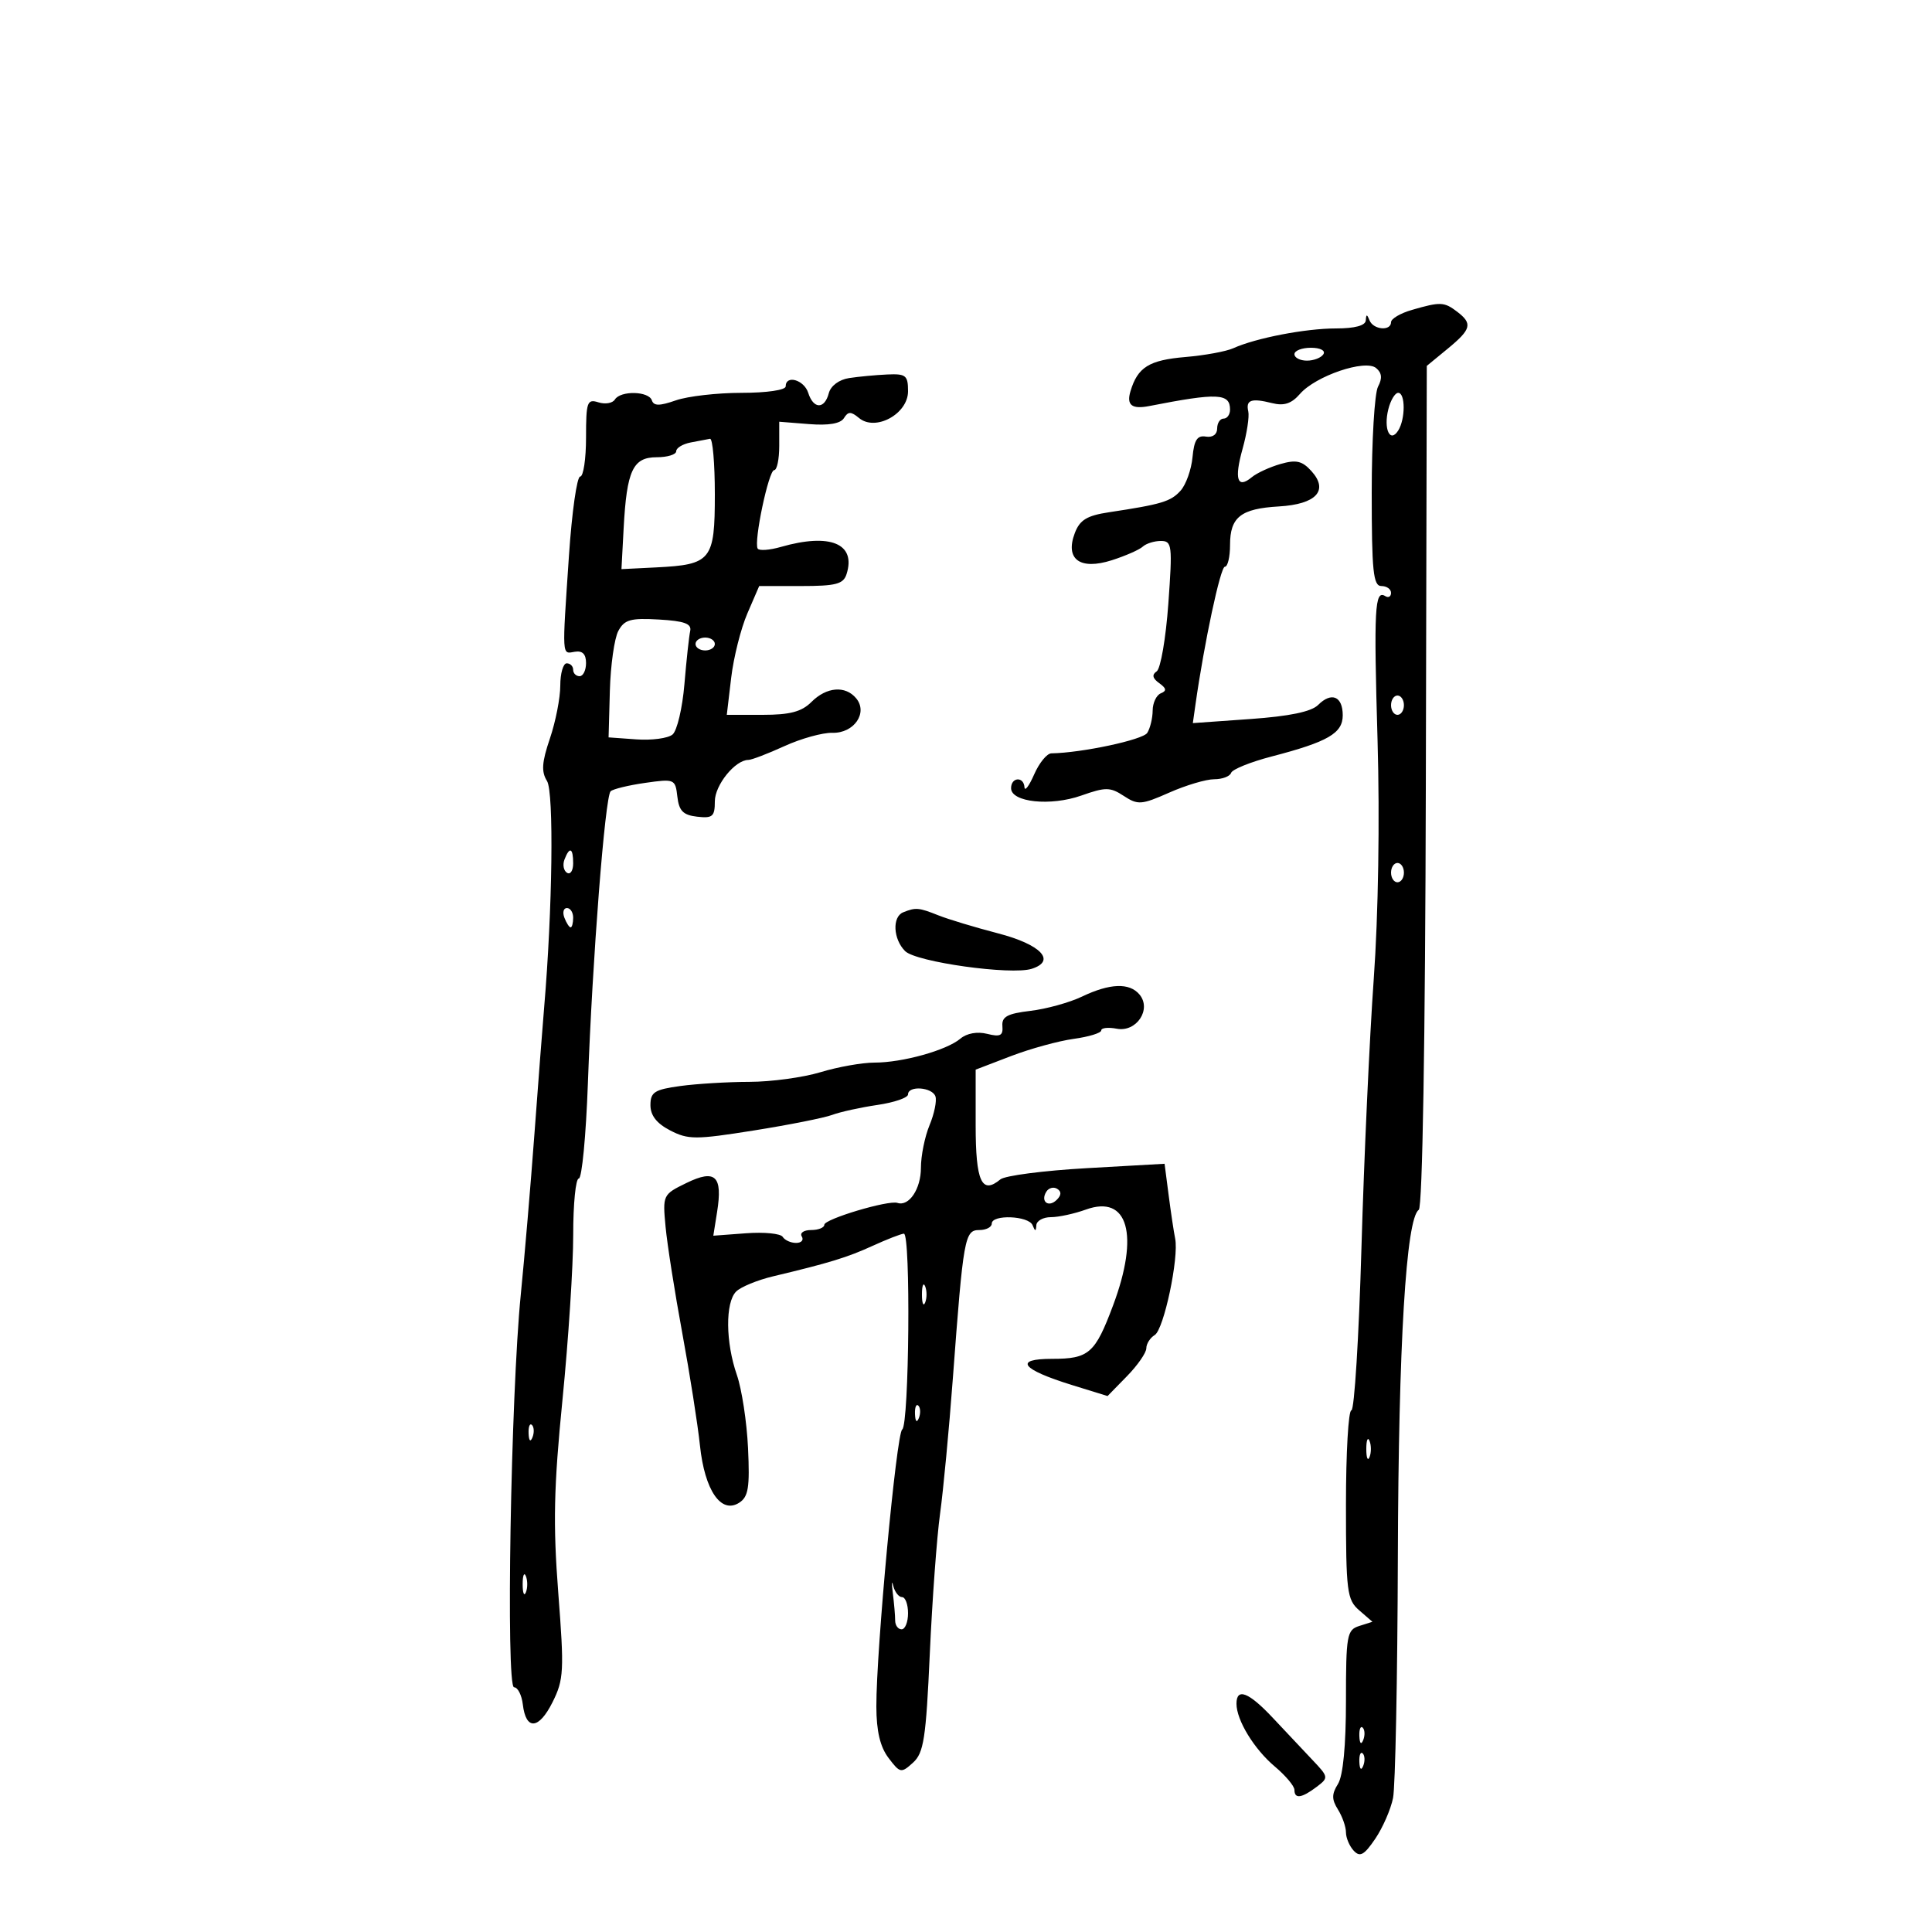<svg xmlns="http://www.w3.org/2000/svg" width="300" height="300" viewBox="0 0 300 300" version="1.1">
	<path d="M 219.250 48.119 C 217.463 48.635, 216 49.494, 216 50.029 C 216 51.447, 213.254 51.218, 212.662 49.750 C 212.259 48.750, 212.142 48.750, 212.079 49.750 C 212.028 50.556, 210.380 51, 207.443 51 C 202.727 51, 194.990 52.492, 191.500 54.074 C 190.400 54.572, 187.065 55.185, 184.089 55.436 C 178.425 55.914, 176.661 57.010, 175.540 60.750 C 174.893 62.906, 175.748 63.580, 178.456 63.050 C 189.089 60.969, 191 61.054, 191 63.607 C 191 64.373, 190.550 65, 190 65 C 189.450 65, 189 65.695, 189 66.544 C 189 67.459, 188.288 67.968, 187.250 67.794 C 185.908 67.568, 185.424 68.315, 185.172 71 C 184.991 72.925, 184.157 75.262, 183.318 76.193 C 181.799 77.880, 180.384 78.306, 172.188 79.545 C 168.778 80.060, 167.671 80.736, 166.897 82.772 C 165.347 86.848, 167.698 88.573, 172.647 86.991 C 174.766 86.313, 176.927 85.363, 177.450 84.879 C 177.972 84.396, 179.237 84, 180.260 84 C 181.995 84, 182.073 84.659, 181.418 93.750 C 181.032 99.112, 180.217 103.838, 179.608 104.250 C 178.838 104.771, 178.957 105.328, 180 106.076 C 181.129 106.886, 181.191 107.278, 180.250 107.659 C 179.563 107.938, 178.993 109.142, 178.985 110.333 C 178.976 111.525, 178.597 113.087, 178.143 113.804 C 177.460 114.880, 167.974 116.904, 163.253 116.980 C 162.567 116.991, 161.366 118.463, 160.584 120.250 C 159.803 122.037, 159.126 122.938, 159.082 122.250 C 158.969 120.531, 157 120.662, 157 122.389 C 157 124.575, 163.128 125.219, 167.901 123.535 C 171.686 122.200, 172.385 122.206, 174.505 123.595 C 176.684 125.023, 177.255 124.981, 181.565 123.074 C 184.144 121.933, 187.285 121, 188.544 121 C 189.803 121, 190.983 120.554, 191.167 120.009 C 191.350 119.465, 194.174 118.323, 197.441 117.472 C 206.210 115.190, 208.500 113.864, 208.500 111.070 C 208.500 108.119, 206.757 107.385, 204.681 109.462 C 203.630 110.512, 200.243 111.218, 194.177 111.648 L 185.223 112.284 185.633 109.392 C 186.990 99.817, 189.511 88, 190.197 88 C 190.639 88, 191 86.480, 191 84.622 C 191 80.295, 192.663 78.984, 198.587 78.639 C 204.396 78.302, 206.362 76.163, 203.635 73.149 C 202.196 71.559, 201.274 71.348, 198.830 72.049 C 197.167 72.526, 195.164 73.449, 194.379 74.100 C 192.127 75.970, 191.622 74.421, 192.945 69.698 C 193.616 67.300, 194.016 64.686, 193.833 63.889 C 193.420 62.091, 194.296 61.785, 197.536 62.598 C 199.380 63.061, 200.546 62.676, 201.849 61.175 C 204.281 58.370, 211.992 55.749, 213.683 57.152 C 214.580 57.896, 214.667 58.753, 213.979 60.039 C 213.441 61.045, 213 68.423, 213 76.434 C 213 88.715, 213.235 91, 214.500 91 C 215.325 91, 216 91.477, 216 92.059 C 216 92.641, 215.597 92.869, 215.105 92.565 C 213.460 91.548, 213.309 94.375, 213.907 115 C 214.261 127.255, 214.024 142.136, 213.316 152 C 212.664 161.075, 211.805 179.863, 211.406 193.750 C 211.007 207.637, 210.303 219, 209.841 219 C 209.378 219, 209 225.585, 209 233.633 C 209 247.151, 209.156 248.401, 211.055 250.048 L 213.110 251.830 211.055 252.483 C 209.147 253.088, 209 253.915, 209 264.081 C 209 271.059, 208.550 275.747, 207.759 277.014 C 206.772 278.595, 206.772 279.405, 207.759 280.986 C 208.442 282.079, 209 283.673, 209 284.529 C 209 285.384, 209.543 286.666, 210.207 287.377 C 211.179 288.417, 211.829 288.057, 213.542 285.533 C 214.713 283.808, 215.959 280.953, 216.312 279.189 C 216.665 277.425, 217.001 260.573, 217.058 241.741 C 217.159 208.687, 218.334 189.192, 220.307 187.863 C 220.883 187.475, 221.311 161.711, 221.402 122.020 L 221.551 56.815 224.785 54.157 C 228.478 51.122, 228.699 50.251, 226.250 48.392 C 224.236 46.863, 223.674 46.842, 219.250 48.119 M 201 55 C 201 55.550, 201.873 56, 202.941 56 C 204.009 56, 205.160 55.550, 205.500 55 C 205.851 54.433, 205.010 54, 203.559 54 C 202.152 54, 201 54.450, 201 55 M 131.852 58.706 C 130.289 58.946, 128.995 59.910, 128.695 61.057 C 128.036 63.579, 126.309 63.548, 125.500 61 C 124.857 58.975, 122 58.159, 122 60 C 122 60.569, 119.050 61, 115.149 61 C 111.381 61, 106.794 61.525, 104.954 62.166 C 102.408 63.053, 101.518 63.053, 101.222 62.166 C 100.740 60.719, 96.350 60.624, 95.475 62.041 C 95.121 62.613, 93.970 62.808, 92.916 62.473 C 91.172 61.920, 91 62.409, 91 67.933 C 91 71.270, 90.589 74, 90.088 74 C 89.586 74, 88.804 79.513, 88.349 86.250 C 87.267 102.291, 87.222 101.547, 89.250 101.206 C 90.442 101.006, 91 101.564, 91 102.956 C 91 104.080, 90.550 105, 90 105 C 89.450 105, 89 104.550, 89 104 C 89 103.450, 88.550 103, 88 103 C 87.450 103, 87 104.559, 87 106.465 C 87 108.371, 86.275 112.065, 85.390 114.673 C 84.133 118.374, 84.034 119.825, 84.940 121.275 C 86.026 123.015, 85.794 141.190, 84.490 156.500 C 84.255 159.250, 83.581 168.025, 82.992 176 C 82.402 183.975, 81.447 195.225, 80.869 201 C 79.315 216.539, 78.536 262, 79.823 262 C 80.397 262, 81.010 263.203, 81.184 264.673 C 81.664 268.728, 83.672 268.572, 85.797 264.315 C 87.552 260.799, 87.622 259.468, 86.687 247.322 C 85.866 236.645, 85.990 230.954, 87.344 217.322 C 88.263 208.070, 89.012 196.563, 89.008 191.750 C 89.003 186.938, 89.394 183, 89.876 183 C 90.358 183, 90.992 176.363, 91.286 168.250 C 91.982 148.984, 93.952 123.670, 94.818 122.867 C 95.193 122.519, 97.605 121.933, 100.179 121.566 C 104.746 120.915, 104.865 120.965, 105.179 123.699 C 105.433 125.913, 106.076 126.566, 108.250 126.816 C 110.649 127.092, 111 126.788, 111 124.434 C 111 121.903, 114.160 118, 116.208 118 C 116.704 118, 119.223 117.036, 121.805 115.858 C 124.387 114.679, 127.738 113.749, 129.251 113.791 C 132.609 113.883, 134.815 110.687, 132.947 108.436 C 131.269 106.415, 128.348 106.652, 126 109 C 124.479 110.521, 122.667 111, 118.428 111 L 112.856 111 113.537 105.250 C 113.911 102.088, 115.043 97.588, 116.052 95.250 L 117.888 91 124.376 91 C 129.823 91, 130.960 90.701, 131.455 89.141 C 132.959 84.404, 128.910 82.731, 121.257 84.926 C 119.480 85.436, 117.856 85.548, 117.647 85.176 C 117.026 84.072, 119.361 73, 120.215 73 C 120.647 73, 121 71.309, 121 69.243 L 121 65.486 125.623 65.853 C 128.672 66.096, 130.518 65.780, 131.047 64.925 C 131.699 63.869, 132.135 63.867, 133.393 64.912 C 135.949 67.033, 141 64.274, 141 60.756 C 141 58.283, 140.667 58.015, 137.750 58.150 C 135.963 58.232, 133.308 58.483, 131.852 58.706 M 215.578 63.546 C 214.807 66.617, 215.843 68.856, 217.110 66.857 C 218.243 65.068, 218.242 61, 217.108 61 C 216.618 61, 215.929 62.146, 215.578 63.546 M 107.250 68.706 C 106.013 68.944, 105 69.558, 105 70.070 C 105 70.581, 103.639 71, 101.975 71 C 98.272 71, 97.320 73.044, 96.840 82.016 L 96.500 88.375 101.895 88.106 C 110.455 87.678, 111 87, 111 76.759 C 111 71.942, 110.662 68.061, 110.250 68.136 C 109.838 68.211, 108.487 68.467, 107.250 68.706 M 96.010 97.980 C 95.398 99.125, 94.808 103.310, 94.698 107.281 L 94.500 114.500 98.824 114.811 C 101.202 114.982, 103.724 114.644, 104.429 114.059 C 105.134 113.474, 105.966 109.951, 106.277 106.231 C 106.589 102.510, 106.992 98.799, 107.172 97.983 C 107.423 96.849, 106.281 96.429, 102.312 96.200 C 97.906 95.945, 96.956 96.214, 96.010 97.980 M 108 100 C 108 100.550, 108.675 101, 109.500 101 C 110.325 101, 111 100.550, 111 100 C 111 99.450, 110.325 99, 109.500 99 C 108.675 99, 108 99.450, 108 100 M 216 109.500 C 216 110.325, 216.450 111, 217 111 C 217.550 111, 218 110.325, 218 109.500 C 218 108.675, 217.550 108, 217 108 C 216.450 108, 216 108.675, 216 109.500 M 87.651 133.468 C 87.341 134.275, 87.518 135.202, 88.044 135.527 C 88.570 135.852, 89 135.191, 89 134.059 C 89 131.644, 88.444 131.401, 87.651 133.468 M 216 135.500 C 216 136.325, 216.450 137, 217 137 C 217.550 137, 218 136.325, 218 135.500 C 218 134.675, 217.550 134, 217 134 C 216.450 134, 216 134.675, 216 135.500 M 87.638 142.500 C 87.955 143.325, 88.391 144, 88.607 144 C 88.823 144, 89 143.325, 89 142.500 C 89 141.675, 88.564 141, 88.031 141 C 87.499 141, 87.322 141.675, 87.638 142.500 M 140.250 141.662 C 138.516 142.362, 138.685 145.828, 140.545 147.687 C 142.243 149.386, 157.005 151.451, 160.200 150.437 C 164.056 149.213, 161.648 146.666, 154.999 144.937 C 151.424 144.008, 147.233 142.742, 145.685 142.124 C 142.672 140.921, 142.188 140.880, 140.250 141.662 M 168 154.755 C 166.075 155.677, 162.475 156.672, 160 156.966 C 156.417 157.391, 155.531 157.874, 155.653 159.334 C 155.776 160.815, 155.321 161.046, 153.285 160.535 C 151.753 160.151, 150.125 160.442, 149.132 161.279 C 146.980 163.093, 140.144 165, 135.793 165 C 133.882 165, 130.109 165.670, 127.409 166.489 C 124.709 167.308, 119.750 167.983, 116.390 167.989 C 113.029 167.995, 108.191 168.286, 105.640 168.636 C 101.624 169.186, 101 169.586, 101 171.610 C 101 173.208, 101.971 174.451, 104.064 175.533 C 106.858 176.978, 108.002 176.979, 117.046 175.541 C 122.501 174.674, 127.985 173.584, 129.232 173.118 C 130.479 172.653, 133.637 171.959, 136.250 171.575 C 138.863 171.191, 141 170.455, 141 169.939 C 141 168.532, 144.768 168.807, 145.255 170.250 C 145.488 170.938, 145.075 172.948, 144.339 174.718 C 143.602 176.488, 143 179.470, 143 181.345 C 143 184.619, 141.149 187.382, 139.355 186.786 C 137.951 186.319, 128 189.294, 128 190.181 C 128 190.631, 127.073 191, 125.941 191 C 124.809 191, 124.160 191.450, 124.500 192 C 124.840 192.550, 124.443 193, 123.618 193 C 122.793 193, 121.857 192.577, 121.537 192.060 C 121.218 191.543, 118.663 191.291, 115.860 191.500 L 110.764 191.879 111.350 188.190 C 112.240 182.594, 111.087 181.504, 106.594 183.691 C 102.922 185.479, 102.885 185.558, 103.350 190.500 C 103.609 193.250, 104.776 200.675, 105.943 207 C 107.110 213.325, 108.346 221.183, 108.690 224.461 C 109.422 231.432, 111.974 235.152, 114.783 233.342 C 116.208 232.425, 116.441 230.981, 116.155 224.868 C 115.966 220.816, 115.185 215.700, 114.420 213.500 C 112.662 208.444, 112.608 202.249, 114.306 200.551 C 115.025 199.832, 117.612 198.768, 120.056 198.185 C 128.793 196.103, 131.556 195.257, 135.500 193.454 C 137.700 192.449, 139.883 191.598, 140.352 191.563 C 141.436 191.483, 141.182 221.259, 140.093 221.971 C 139.200 222.554, 136.057 256.252, 136.080 265 C 136.090 268.816, 136.669 271.257, 137.971 272.974 C 139.766 275.342, 139.930 275.373, 141.770 273.708 C 143.441 272.196, 143.784 269.970, 144.379 256.782 C 144.756 248.430, 145.473 238.650, 145.973 235.048 C 146.472 231.447, 147.367 221.975, 147.961 214 C 149.586 192.163, 149.794 191, 152.061 191 C 153.128 191, 154 190.550, 154 190 C 154 188.545, 159.741 188.772, 160.338 190.250 C 160.741 191.250, 160.858 191.250, 160.921 190.250 C 160.964 189.563, 161.981 189, 163.179 189 C 164.377 189, 166.823 188.470, 168.613 187.823 C 175.164 185.454, 176.947 191.722, 172.842 202.691 C 170.046 210.165, 169.095 211, 163.371 211 C 157.337 211, 158.580 212.631, 166.476 215.074 L 171.980 216.777 174.990 213.699 C 176.646 212.006, 178 210.053, 178 209.360 C 178 208.667, 178.588 207.740, 179.307 207.300 C 180.725 206.432, 183.085 195.288, 182.478 192.324 C 182.272 191.321, 181.818 188.297, 181.469 185.605 L 180.834 180.709 168.722 181.394 C 162.061 181.770, 156.038 182.553, 155.339 183.134 C 152.440 185.540, 151.500 183.479, 151.500 174.710 L 151.500 166.092 156.967 163.997 C 159.973 162.845, 164.361 161.638, 166.717 161.315 C 169.072 160.992, 171 160.402, 171 160.003 C 171 159.604, 172.085 159.485, 173.411 159.738 C 176.465 160.322, 178.856 156.736, 176.947 154.436 C 175.394 152.565, 172.345 152.674, 168 154.755 M 162.469 185.050 C 161.519 186.588, 162.820 187.580, 164.104 186.296 C 164.822 185.578, 164.839 185.019, 164.156 184.597 C 163.596 184.251, 162.837 184.455, 162.469 185.050 M 143.158 201 C 143.158 202.375, 143.385 202.938, 143.662 202.250 C 143.940 201.563, 143.940 200.438, 143.662 199.750 C 143.385 199.063, 143.158 199.625, 143.158 201 M 142.079 219.583 C 142.127 220.748, 142.364 220.985, 142.683 220.188 C 142.972 219.466, 142.936 218.603, 142.604 218.271 C 142.272 217.939, 142.036 218.529, 142.079 219.583 M 82.079 222.583 C 82.127 223.748, 82.364 223.985, 82.683 223.188 C 82.972 222.466, 82.936 221.603, 82.604 221.271 C 82.272 220.939, 82.036 221.529, 82.079 222.583 M 212.158 225 C 212.158 226.375, 212.385 226.938, 212.662 226.250 C 212.940 225.563, 212.940 224.438, 212.662 223.750 C 212.385 223.063, 212.158 223.625, 212.158 225 M 81.158 246 C 81.158 247.375, 81.385 247.938, 81.662 247.250 C 81.940 246.563, 81.940 245.438, 81.662 244.750 C 81.385 244.063, 81.158 244.625, 81.158 246 M 138.635 247.375 C 138.836 248.956, 139 250.869, 139 251.625 C 139 252.381, 139.450 253, 140 253 C 140.550 253, 141 251.875, 141 250.500 C 141 249.125, 140.581 248, 140.070 248 C 139.558 248, 138.944 247.213, 138.704 246.250 C 138.465 245.287, 138.434 245.794, 138.635 247.375 M 192 264.550 C 192 267.116, 194.741 271.604, 197.964 274.316 C 199.634 275.721, 201 277.350, 201 277.935 C 201 279.377, 202.117 279.226, 204.439 277.470 C 206.334 276.036, 206.319 275.942, 203.767 273.252 C 202.331 271.738, 199.577 268.813, 197.645 266.750 C 193.913 262.764, 192 262.018, 192 264.550 M 211.079 269.583 C 211.127 270.748, 211.364 270.985, 211.683 270.188 C 211.972 269.466, 211.936 268.603, 211.604 268.271 C 211.272 267.939, 211.036 268.529, 211.079 269.583 M 211.079 273.583 C 211.127 274.748, 211.364 274.985, 211.683 274.188 C 211.972 273.466, 211.936 272.603, 211.604 272.271 C 211.272 271.939, 211.036 272.529, 211.079 273.583" stroke="none" fill="black" fill-rule="evenodd"/>
</svg>
